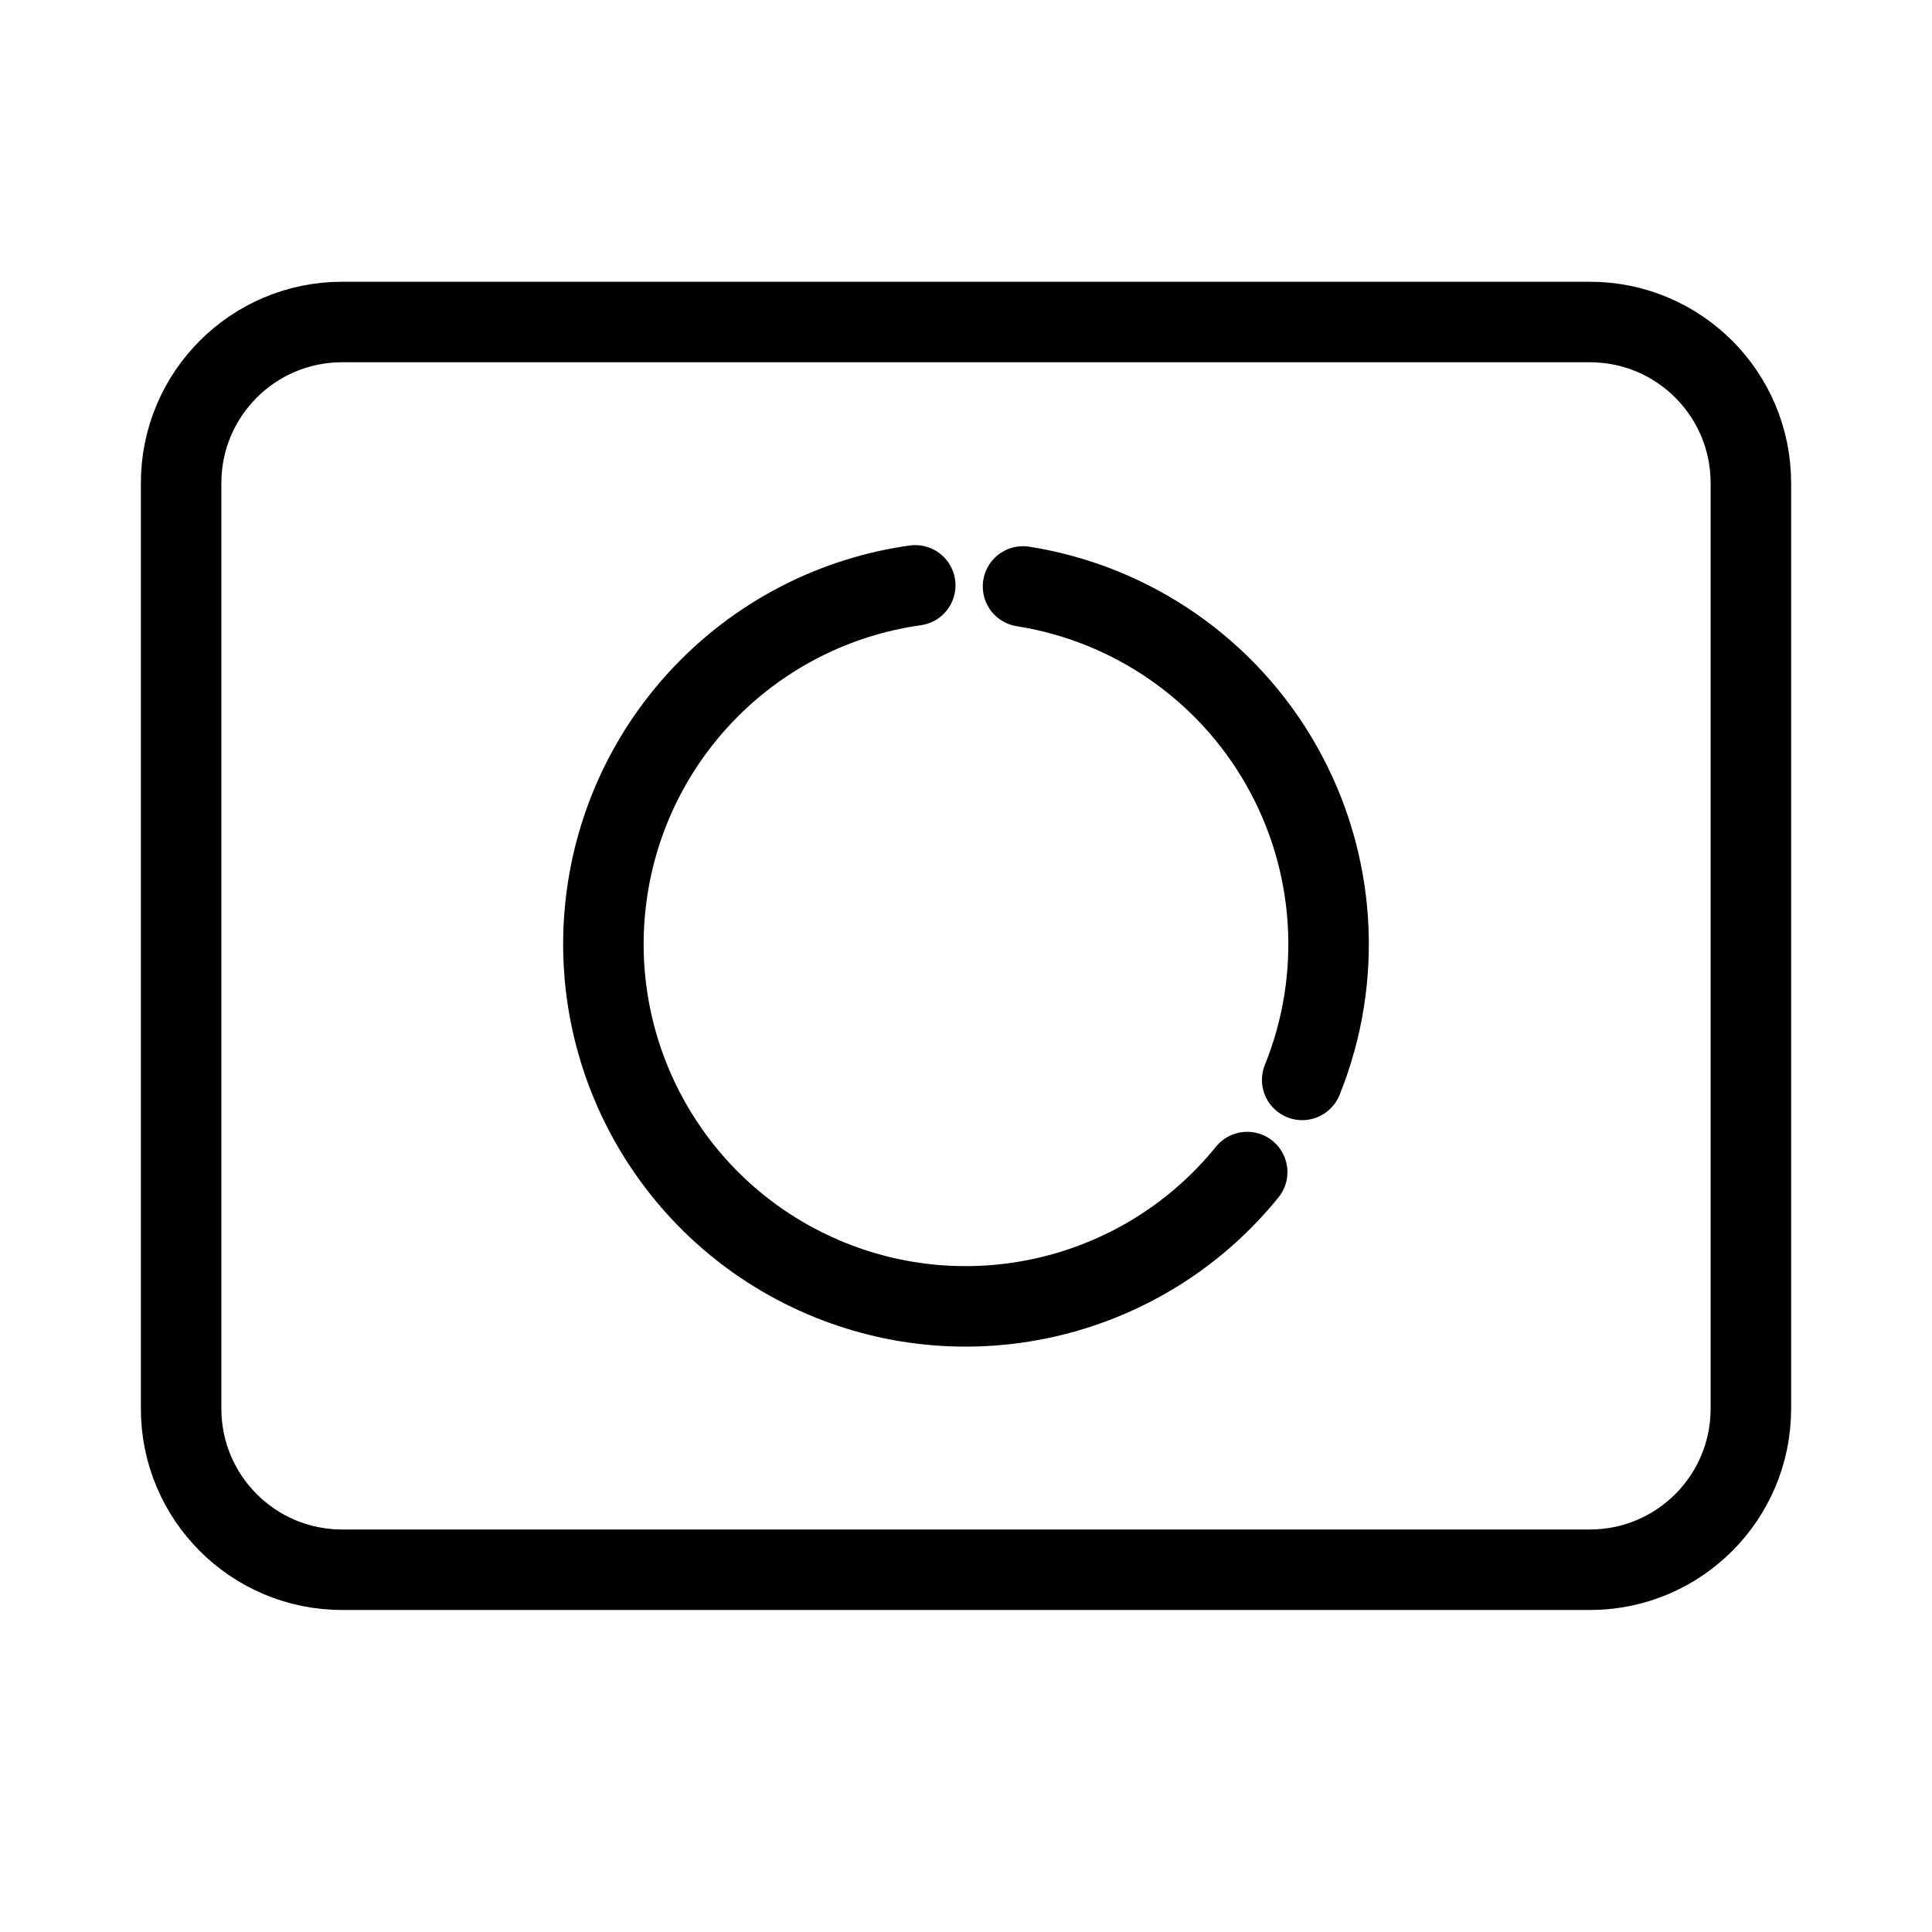 <?xml version="1.0" encoding="UTF-8"?><svg id="a" xmlns="http://www.w3.org/2000/svg" viewBox="0 0 48 48"><defs><style>.e{stroke-width:2px;fill:none;stroke:#000;stroke-linecap:round;stroke-linejoin:round;}</style></defs><path id="b" class="e" d="M43.5,35V12c0-2.209-1.791-4-4-4H8.5c-2.209,0-4,1.791-4,4v23c0,2.209,1.791,4,4,4h31c2.209,0,4-1.791,4-4Z"/><path id="c" class="e" d="M30.986,29.12c-2.539,3.135-6.854,4.198-10.559,2.6s-5.893-5.466-5.355-9.465,3.672-7.15,7.667-7.712"/><path id="d" class="e" d="M25.417,14.57c2.709.429,5.075,2.07,6.425,4.457s1.539,5.26.511,7.803"/></svg>

